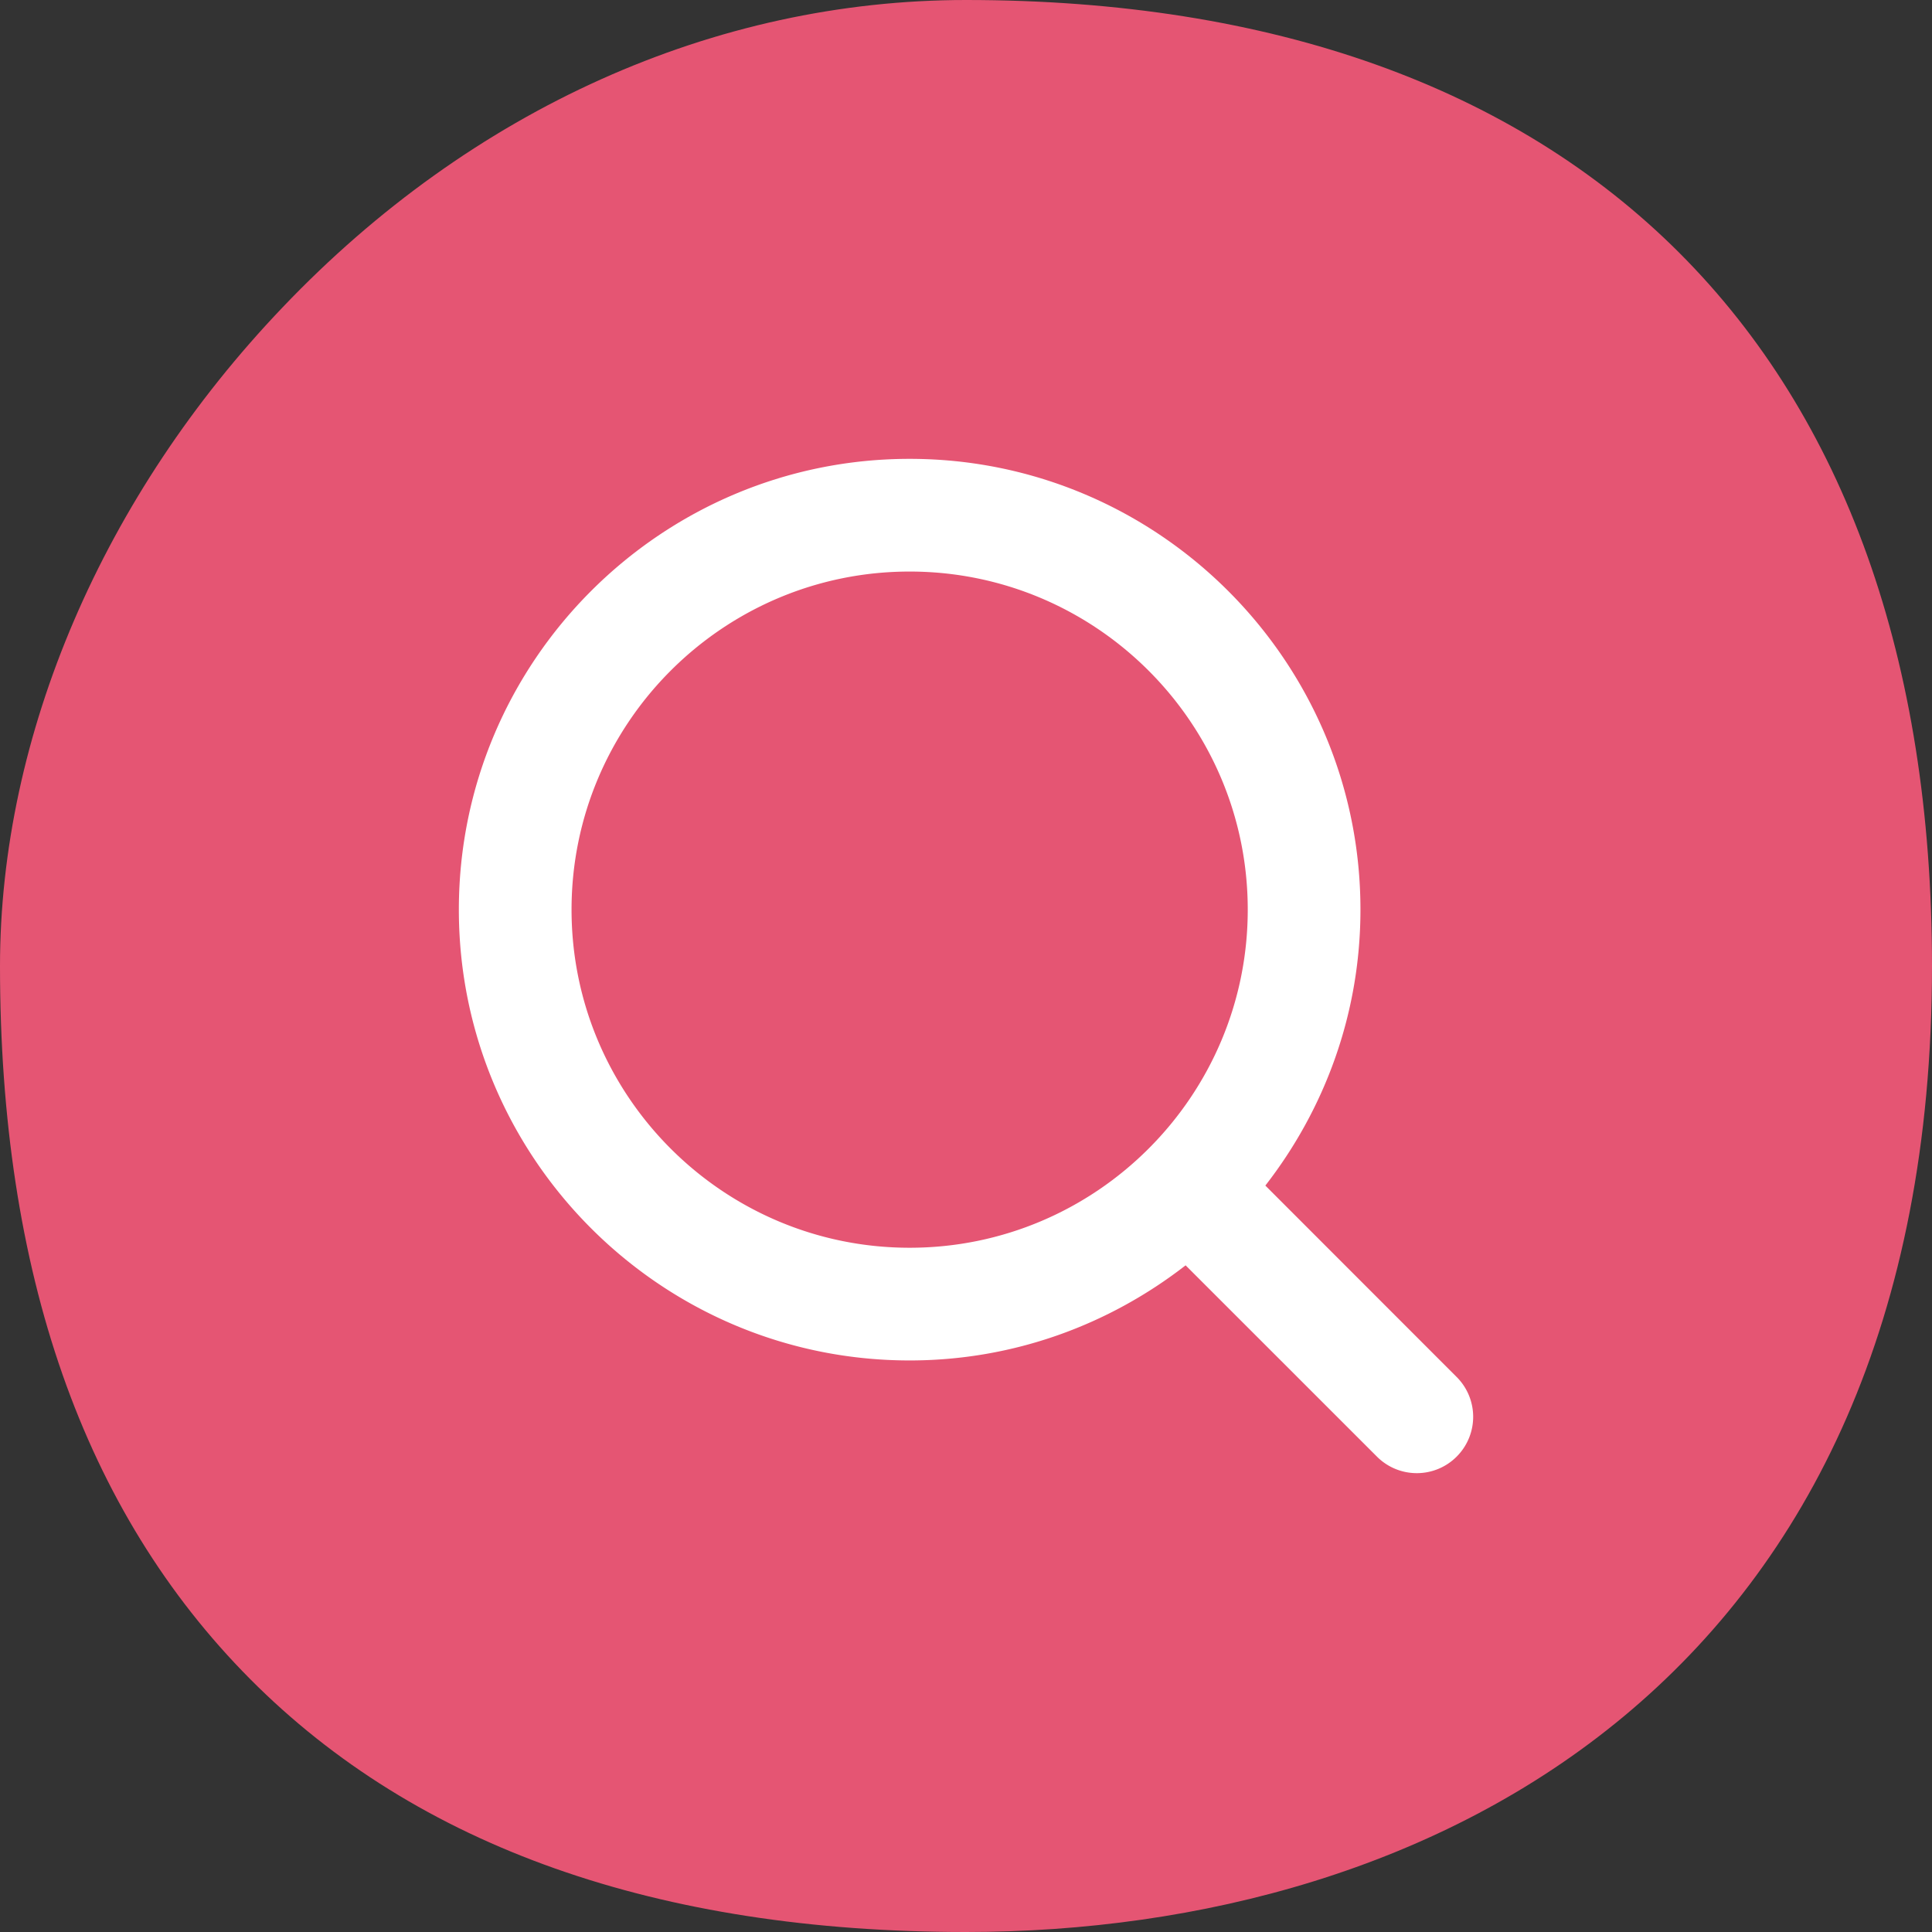 <svg xmlns="http://www.w3.org/2000/svg" viewBox="0 0 120 120"><rect x="0" y="0" width="120" height="120" fill="#333333" stroke="none"/><g fill-rule="nonzero" fill="none"><path d="M60 120c-19.143 0-34.101-5.281-44.466-15.714C5.169 93.855 0 79.02 0 60c0-14.334 6.405-29.244 17.565-40.923C29.292 6.775 44.409 0 60 0c38.136 0 60 21.864 60 60 0 44.24-30.992 60-60 60z" fill="#E55573"/><path d="M35.5 56.5c0-11.581 9.419-21 21-21s21 9.419 21 21-9.419 21-21 21-21-9.419-21-21m54.974 29.026L78.593 73.638C82.278 68.897 84.5 62.962 84.5 56.5c0-15.438-12.561-28-28-28-15.438 0-28 12.562-28 28s12.562 28 28 28c6.461 0 12.397-2.222 17.14-5.908l11.886 11.883A3.49 3.49 0 0088 91.5a3.49 3.49 0 002.475-1.026 3.496 3.496 0 000-4.948" fill="#FFF"/></g></svg>
